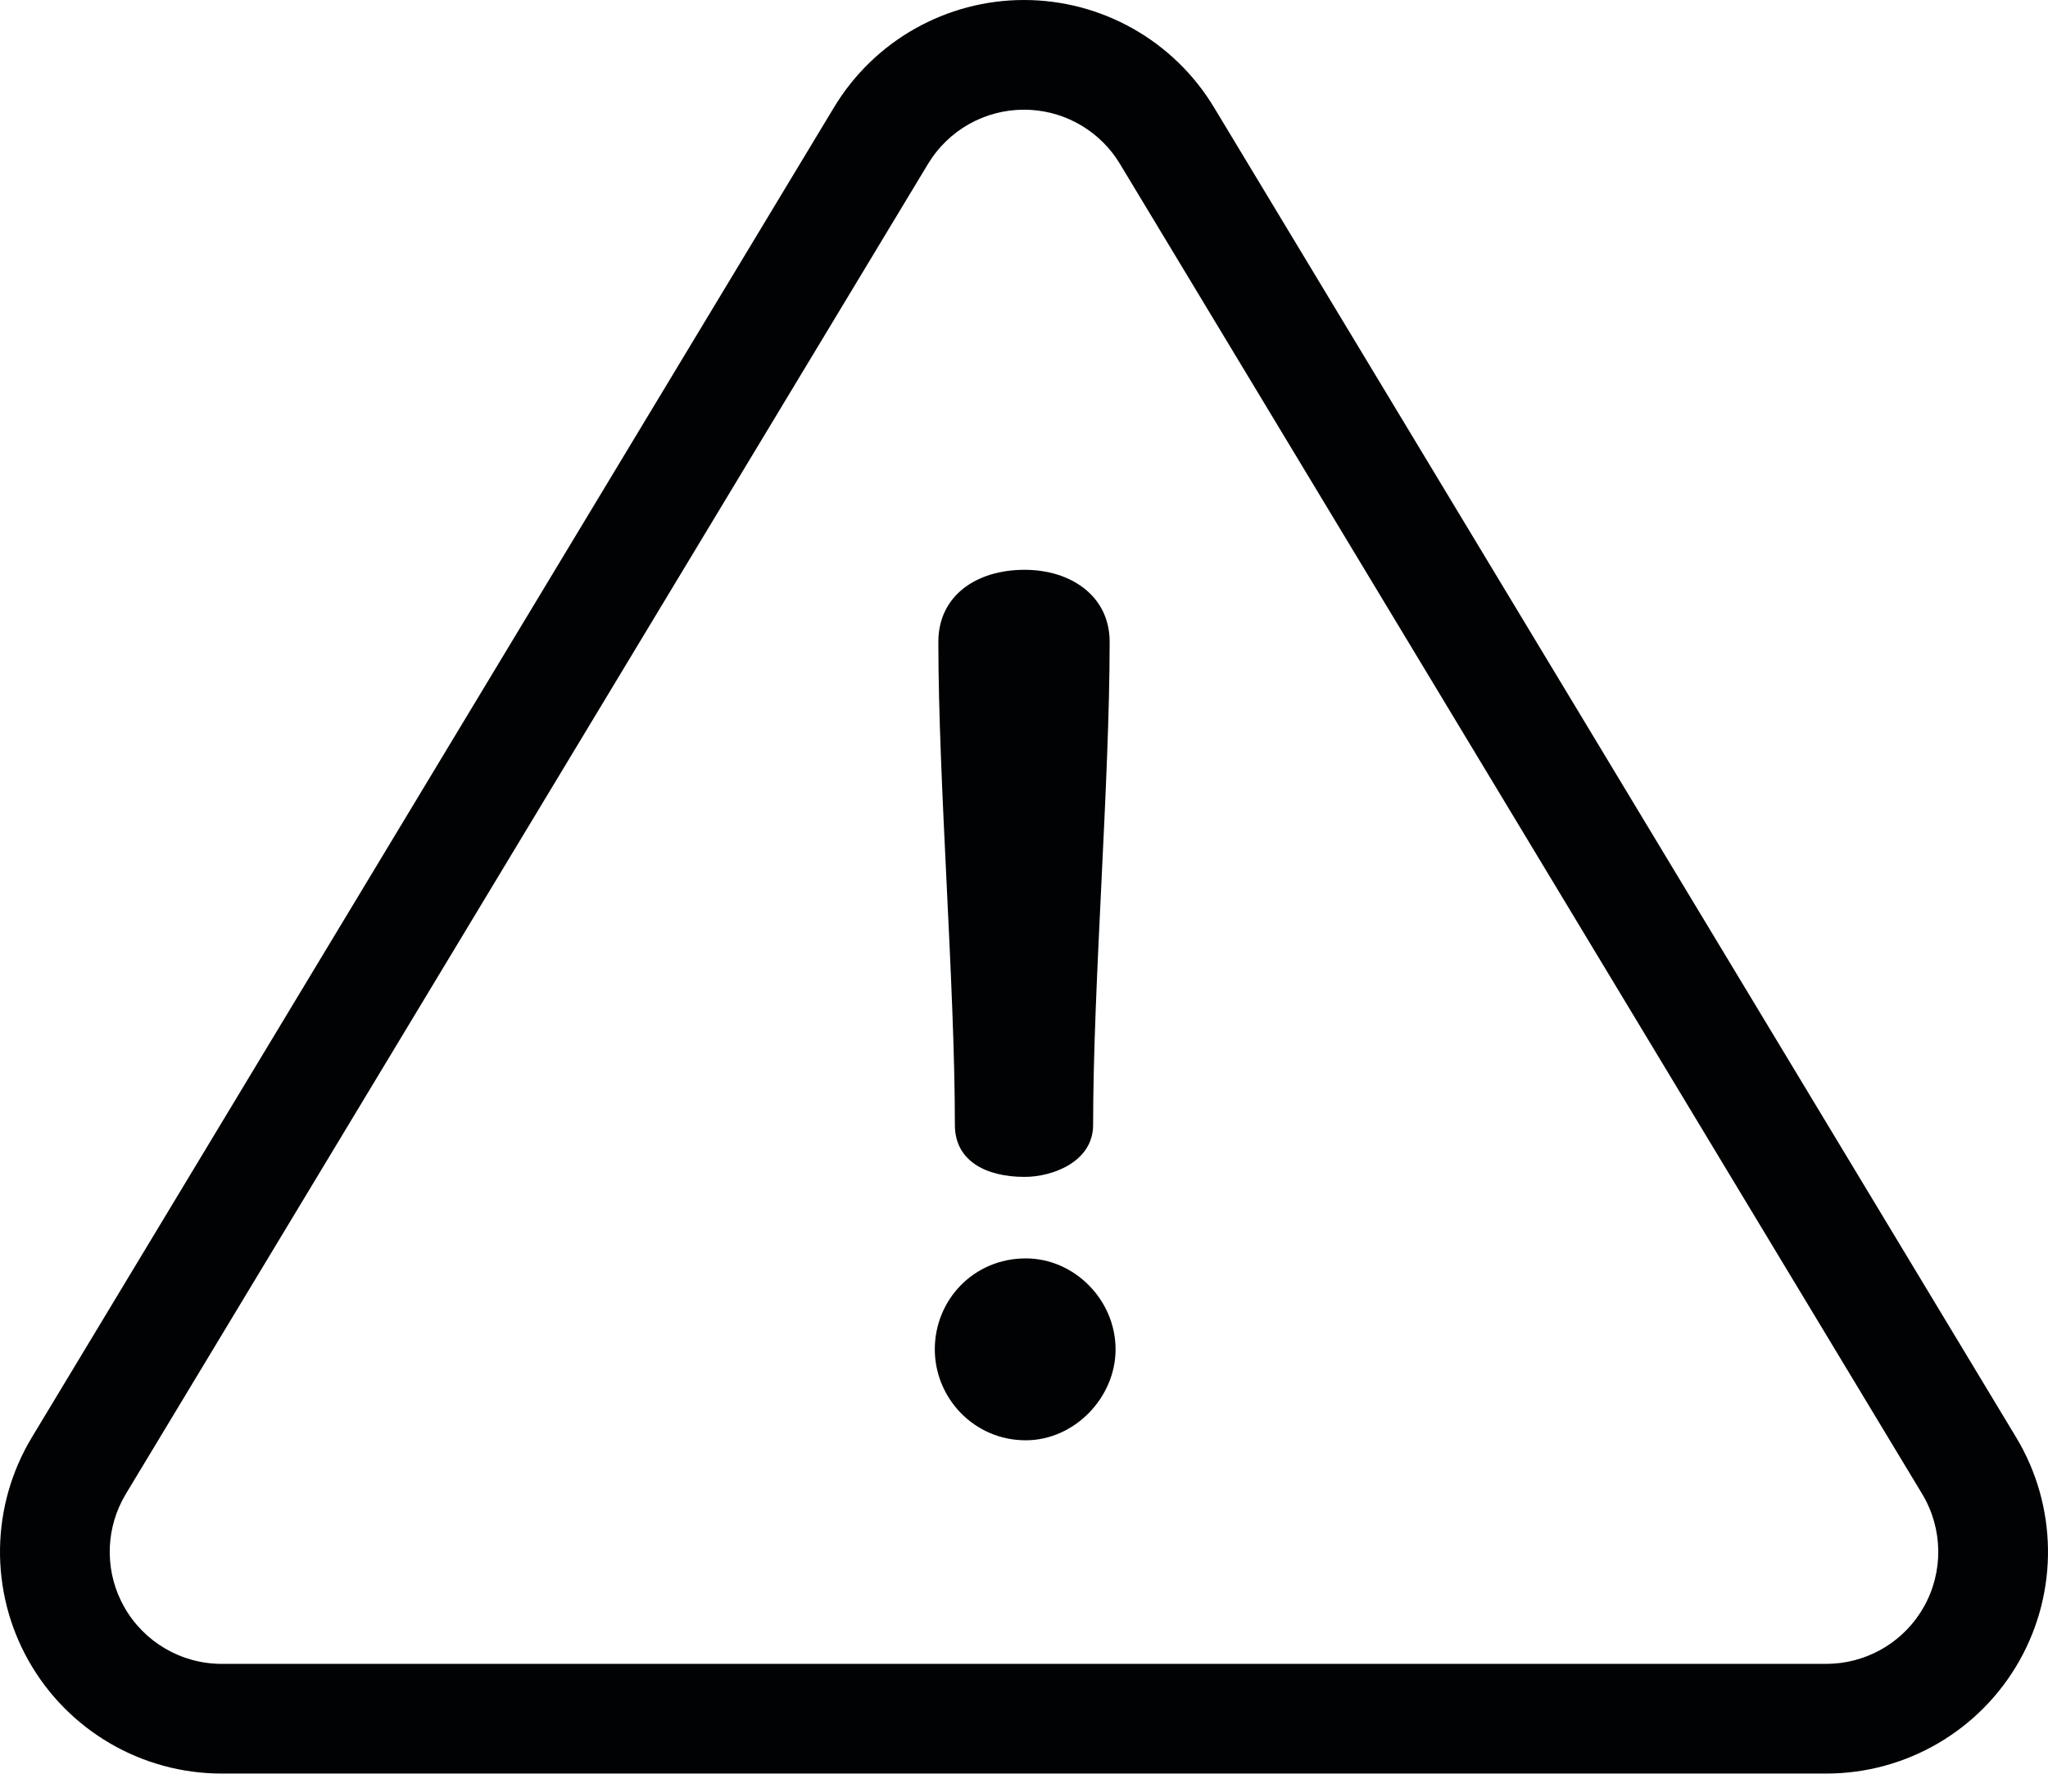 <svg viewBox="0 0 56 49" version="1.1" xmlns="http://www.w3.org/2000/svg" xmlns:xlink="http://www.w3.org/1999/xlink">
    <path d="M28,0 C30.125,0 32.095,1.113 33.193,2.933 L33.193,2.933 L55.129,39.312 C56.258,41.185 56.292,43.521 55.216,45.425 C54.141,47.329 52.123,48.507 49.936,48.507 L49.936,48.507 L6.063,48.507 C3.877,48.507 1.859,47.329 0.784,45.425 C-0.292,43.521 -0.258,41.185 0.871,39.312 L0.871,39.312 L22.807,2.933 C23.905,1.113 25.875,0 28,0 Z M28,3 C26.926,3 25.931,3.562 25.376,4.482 L25.376,4.482 L3.44,40.861 L3.34,41.041 C2.87,41.954 2.887,43.048 3.396,43.95 C3.939,44.912 4.959,45.507 6.063,45.507 L6.063,45.507 L49.936,45.507 L50.142,45.5 C51.167,45.431 52.095,44.852 52.604,43.95 C53.147,42.988 53.13,41.808 52.56,40.861 L52.56,40.861 L30.623,4.482 L30.514,4.313 C29.944,3.494 29.007,3 28,3 Z M28.049,34.417 C29.373,34.417 30.504,35.548 30.504,36.905 C30.504,38.229 29.373,39.392 28.049,39.392 C26.627,39.392 25.561,38.229 25.561,36.905 C25.561,35.548 26.627,34.417 28.049,34.417 Z M28.016,15.584 C29.276,15.584 30.342,16.295 30.342,17.555 C30.342,21.399 29.89,26.923 29.89,30.767 C29.89,31.768 28.792,32.188 28.016,32.188 C26.983,32.188 26.11,31.768 26.11,30.767 C26.11,26.923 25.658,21.399 25.658,17.555 C25.658,16.295 26.692,15.584 28.016,15.584 Z" id="Combined-Shape" fill="#000204" fill-rule="nonzero"></path>
</svg>